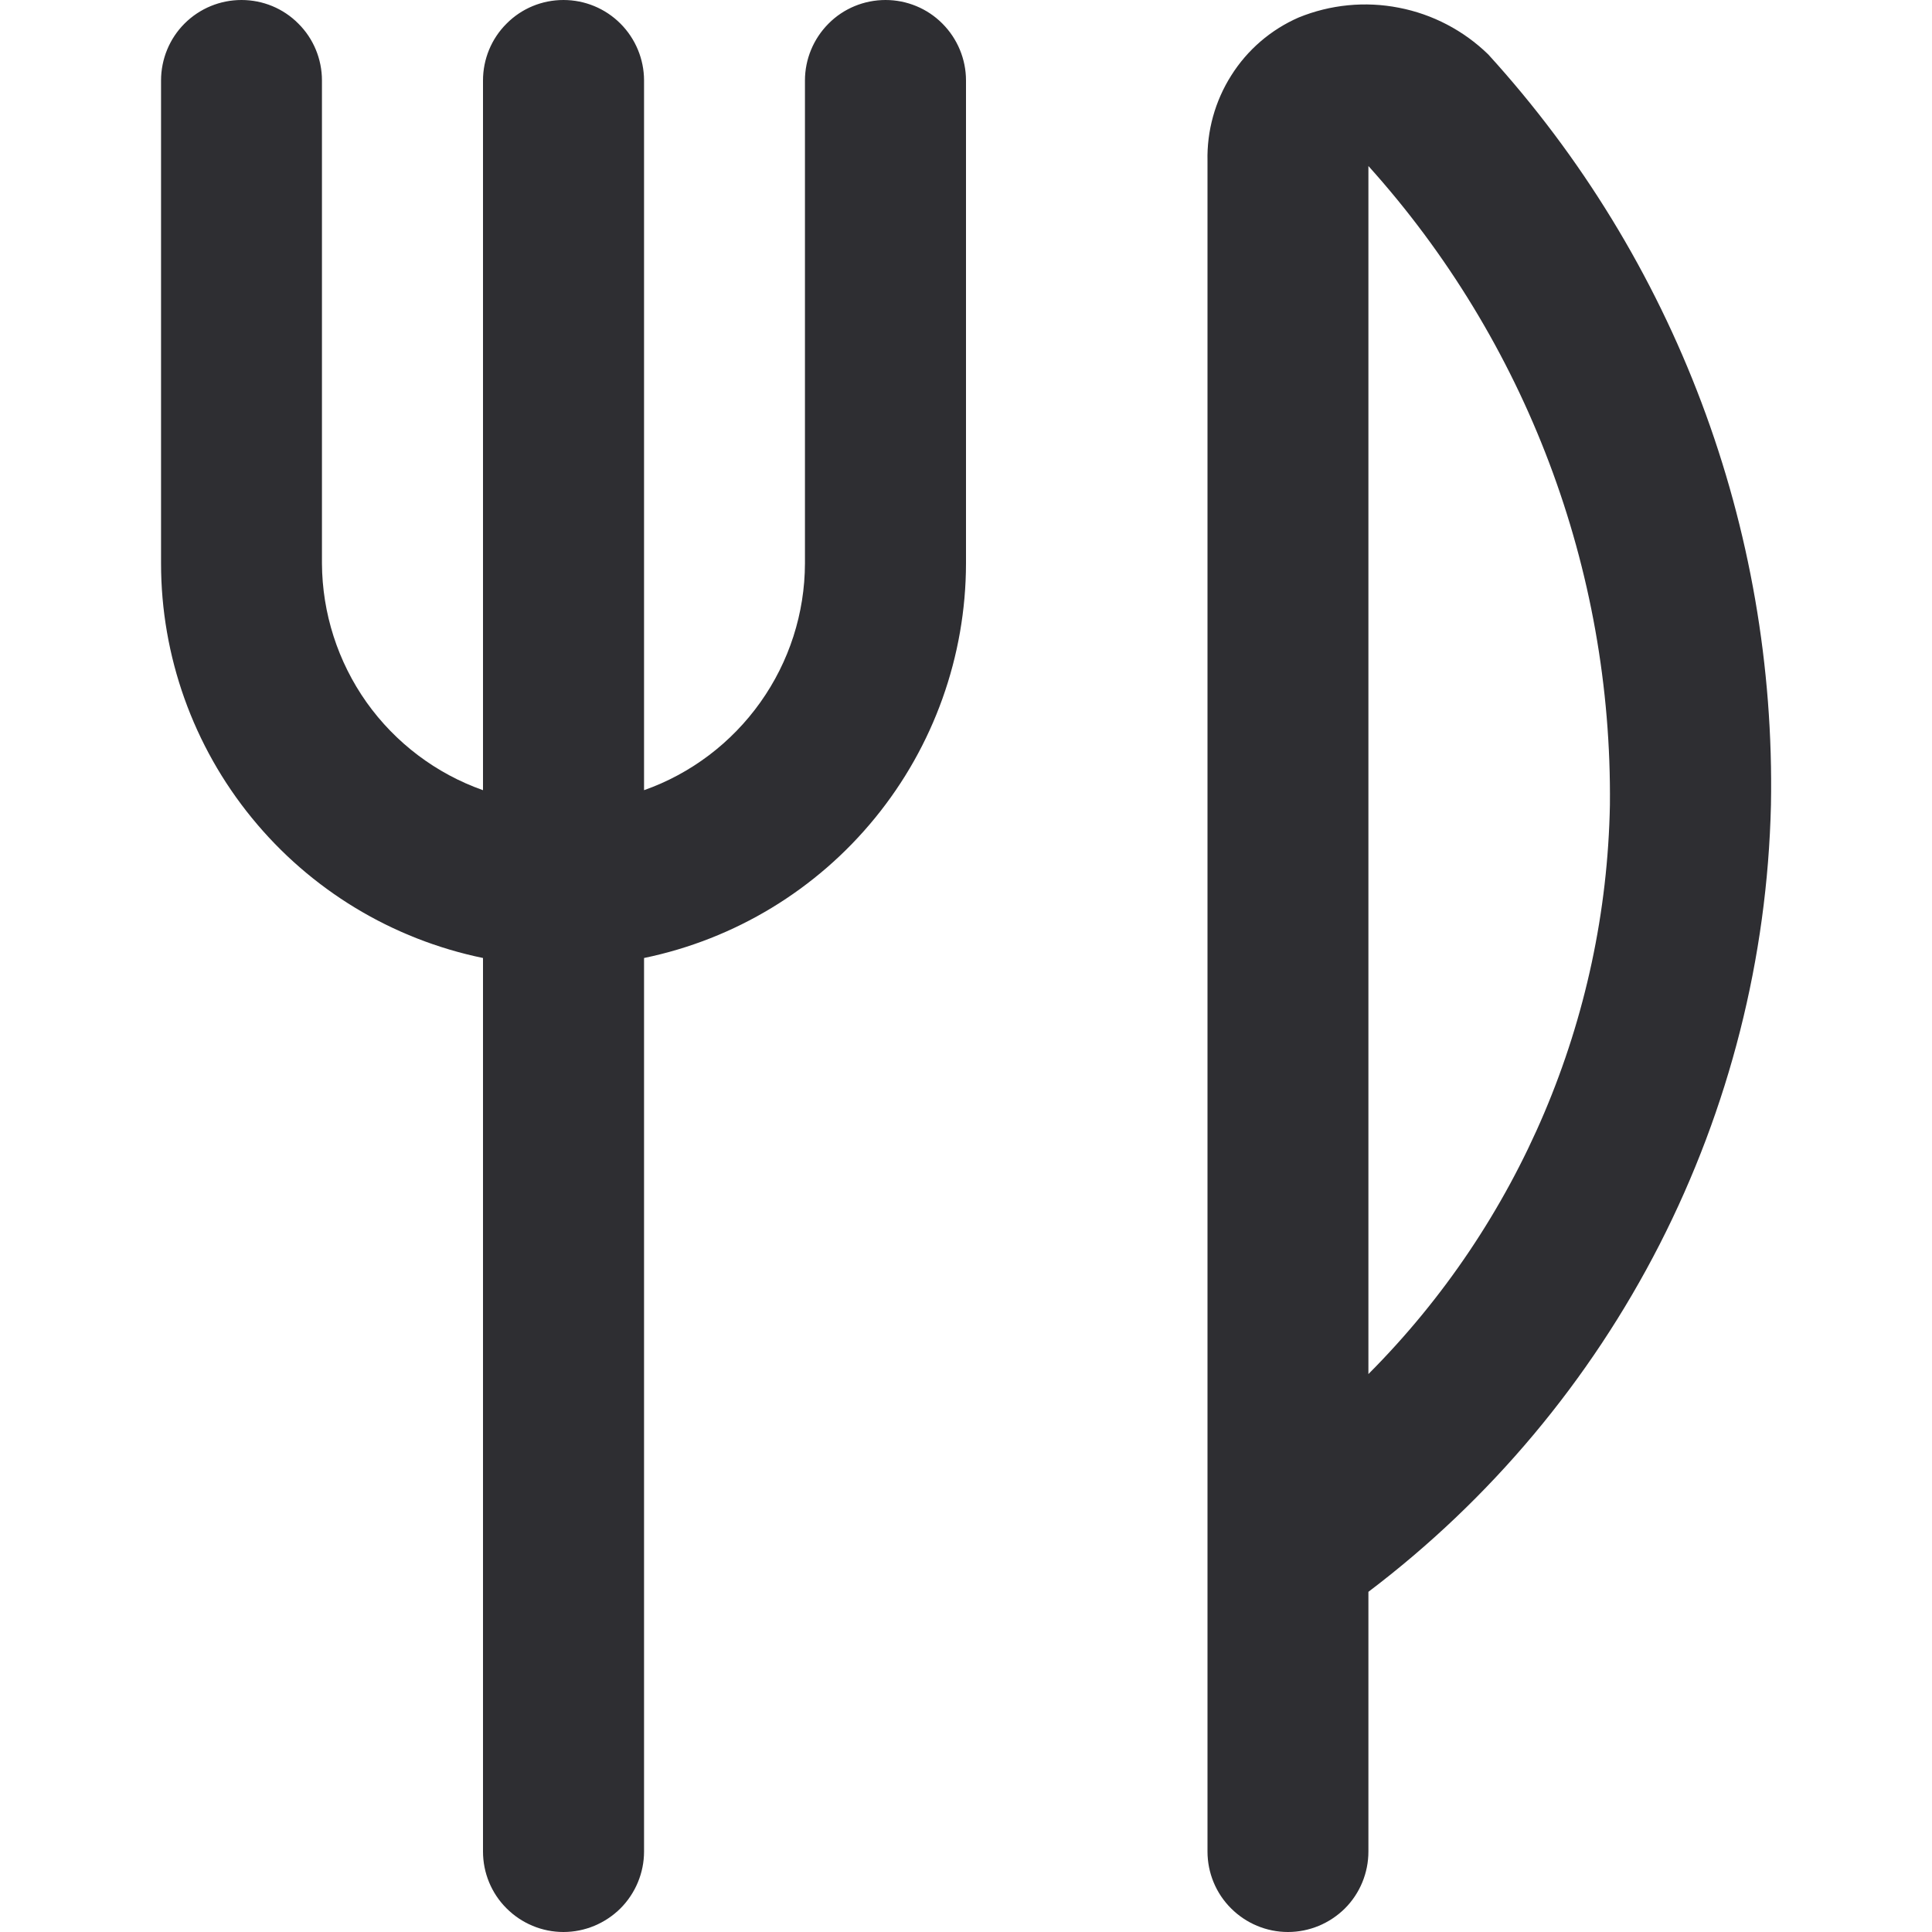 <svg width="14" height="14" viewBox="0 0 14 14" fill="none" xmlns="http://www.w3.org/2000/svg">
<path d="M7 0.583V4.083C6.999 4.755 6.766 5.407 6.341 5.927C5.916 6.448 5.325 6.806 4.667 6.942V13.417C4.667 13.571 4.605 13.72 4.496 13.829C4.386 13.938 4.238 14 4.083 14C3.928 14 3.78 13.938 3.671 13.829C3.561 13.72 3.5 13.571 3.5 13.417V6.942C2.841 6.806 2.25 6.448 1.825 5.927C1.4 5.407 1.167 4.755 1.167 4.083V0.583C1.167 0.429 1.228 0.28 1.337 0.171C1.447 0.061 1.595 0 1.75 0C1.905 0 2.053 0.061 2.162 0.171C2.272 0.28 2.333 0.429 2.333 0.583V4.083C2.335 4.444 2.448 4.795 2.656 5.089C2.865 5.383 3.16 5.606 3.5 5.726V0.583C3.5 0.429 3.561 0.28 3.671 0.171C3.78 0.061 3.928 0 4.083 0C4.238 0 4.386 0.061 4.496 0.171C4.605 0.28 4.667 0.429 4.667 0.583V5.726C5.007 5.606 5.301 5.383 5.51 5.089C5.719 4.795 5.832 4.444 5.833 4.083V0.583C5.833 0.429 5.895 0.28 6.004 0.171C6.113 0.061 6.262 0 6.417 0C6.571 0 6.72 0.061 6.829 0.171C6.938 0.28 7 0.429 7 0.583ZM12.833 5.833C12.807 6.942 12.531 8.03 12.026 9.018C11.521 10.005 10.8 10.866 9.916 11.535V13.417C9.916 13.571 9.855 13.72 9.746 13.829C9.636 13.938 9.488 14 9.333 14C9.178 14 9.03 13.938 8.921 13.829C8.811 13.72 8.75 13.571 8.75 13.417V1.167C8.745 0.947 8.805 0.732 8.922 0.547C9.039 0.361 9.209 0.215 9.41 0.127C9.64 0.033 9.893 0.008 10.137 0.056C10.381 0.103 10.606 0.221 10.784 0.394C12.137 1.879 12.87 3.825 12.833 5.833ZM11.666 5.833C11.683 4.125 11.059 2.473 9.916 1.203V9.957C11.01 8.86 11.637 7.382 11.666 5.833Z" fill="#2E2E32"/>
</svg>

